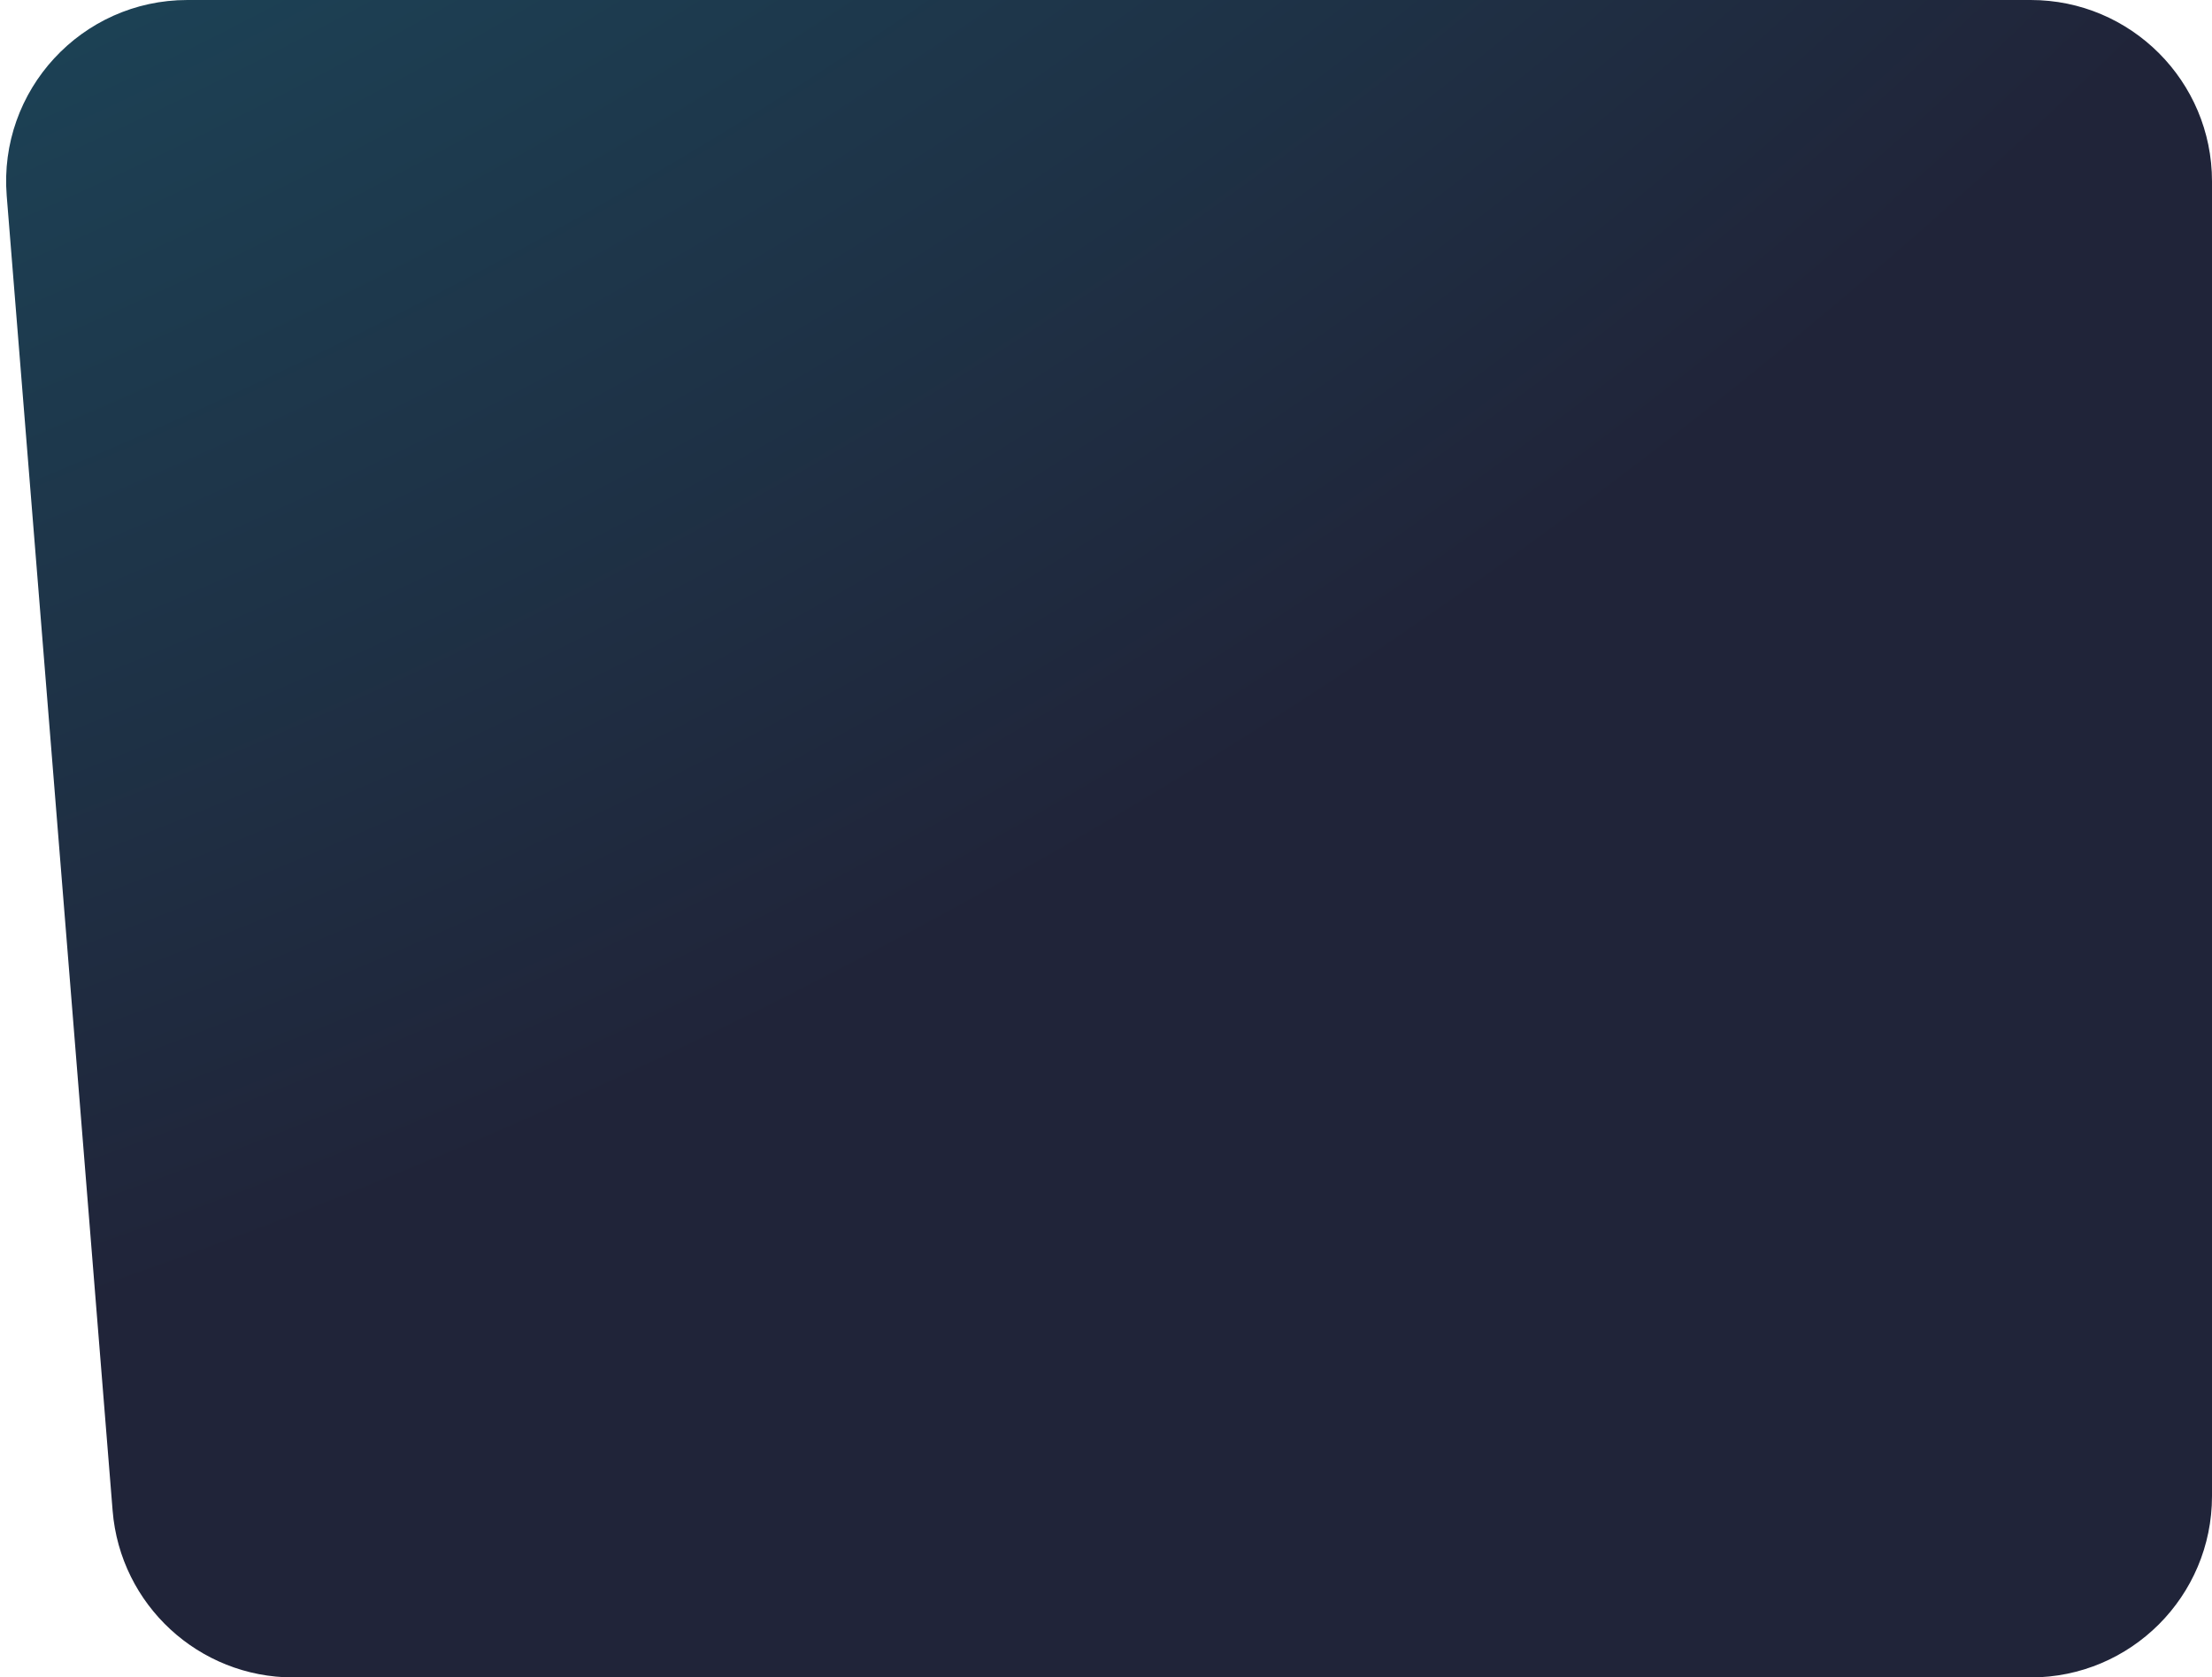 <svg width="244" height="185" viewBox="0 0 244 185" fill="none" xmlns="http://www.w3.org/2000/svg">
<path d="M0.741 21.606C-0.197 9.965 8.997 0 20.676 0H224C235.046 0 244 8.954 244 20V165C244 176.046 235.046 185 224 185H32.358C21.936 185 13.26 176.995 12.423 166.606L0.741 21.606Z" fill="url(#paint0_radial_246_31)"/>
<defs>
<radialGradient id="paint0_radial_246_31" cx="0" cy="0" r="1" gradientUnits="userSpaceOnUse" gradientTransform="translate(-289 -600) rotate(52.392) scale(807.867 701.105)">
<stop stop-color="#09D6E2"/>
<stop offset="1" stop-color="#202439"/>
</radialGradient>
</defs>
</svg>
